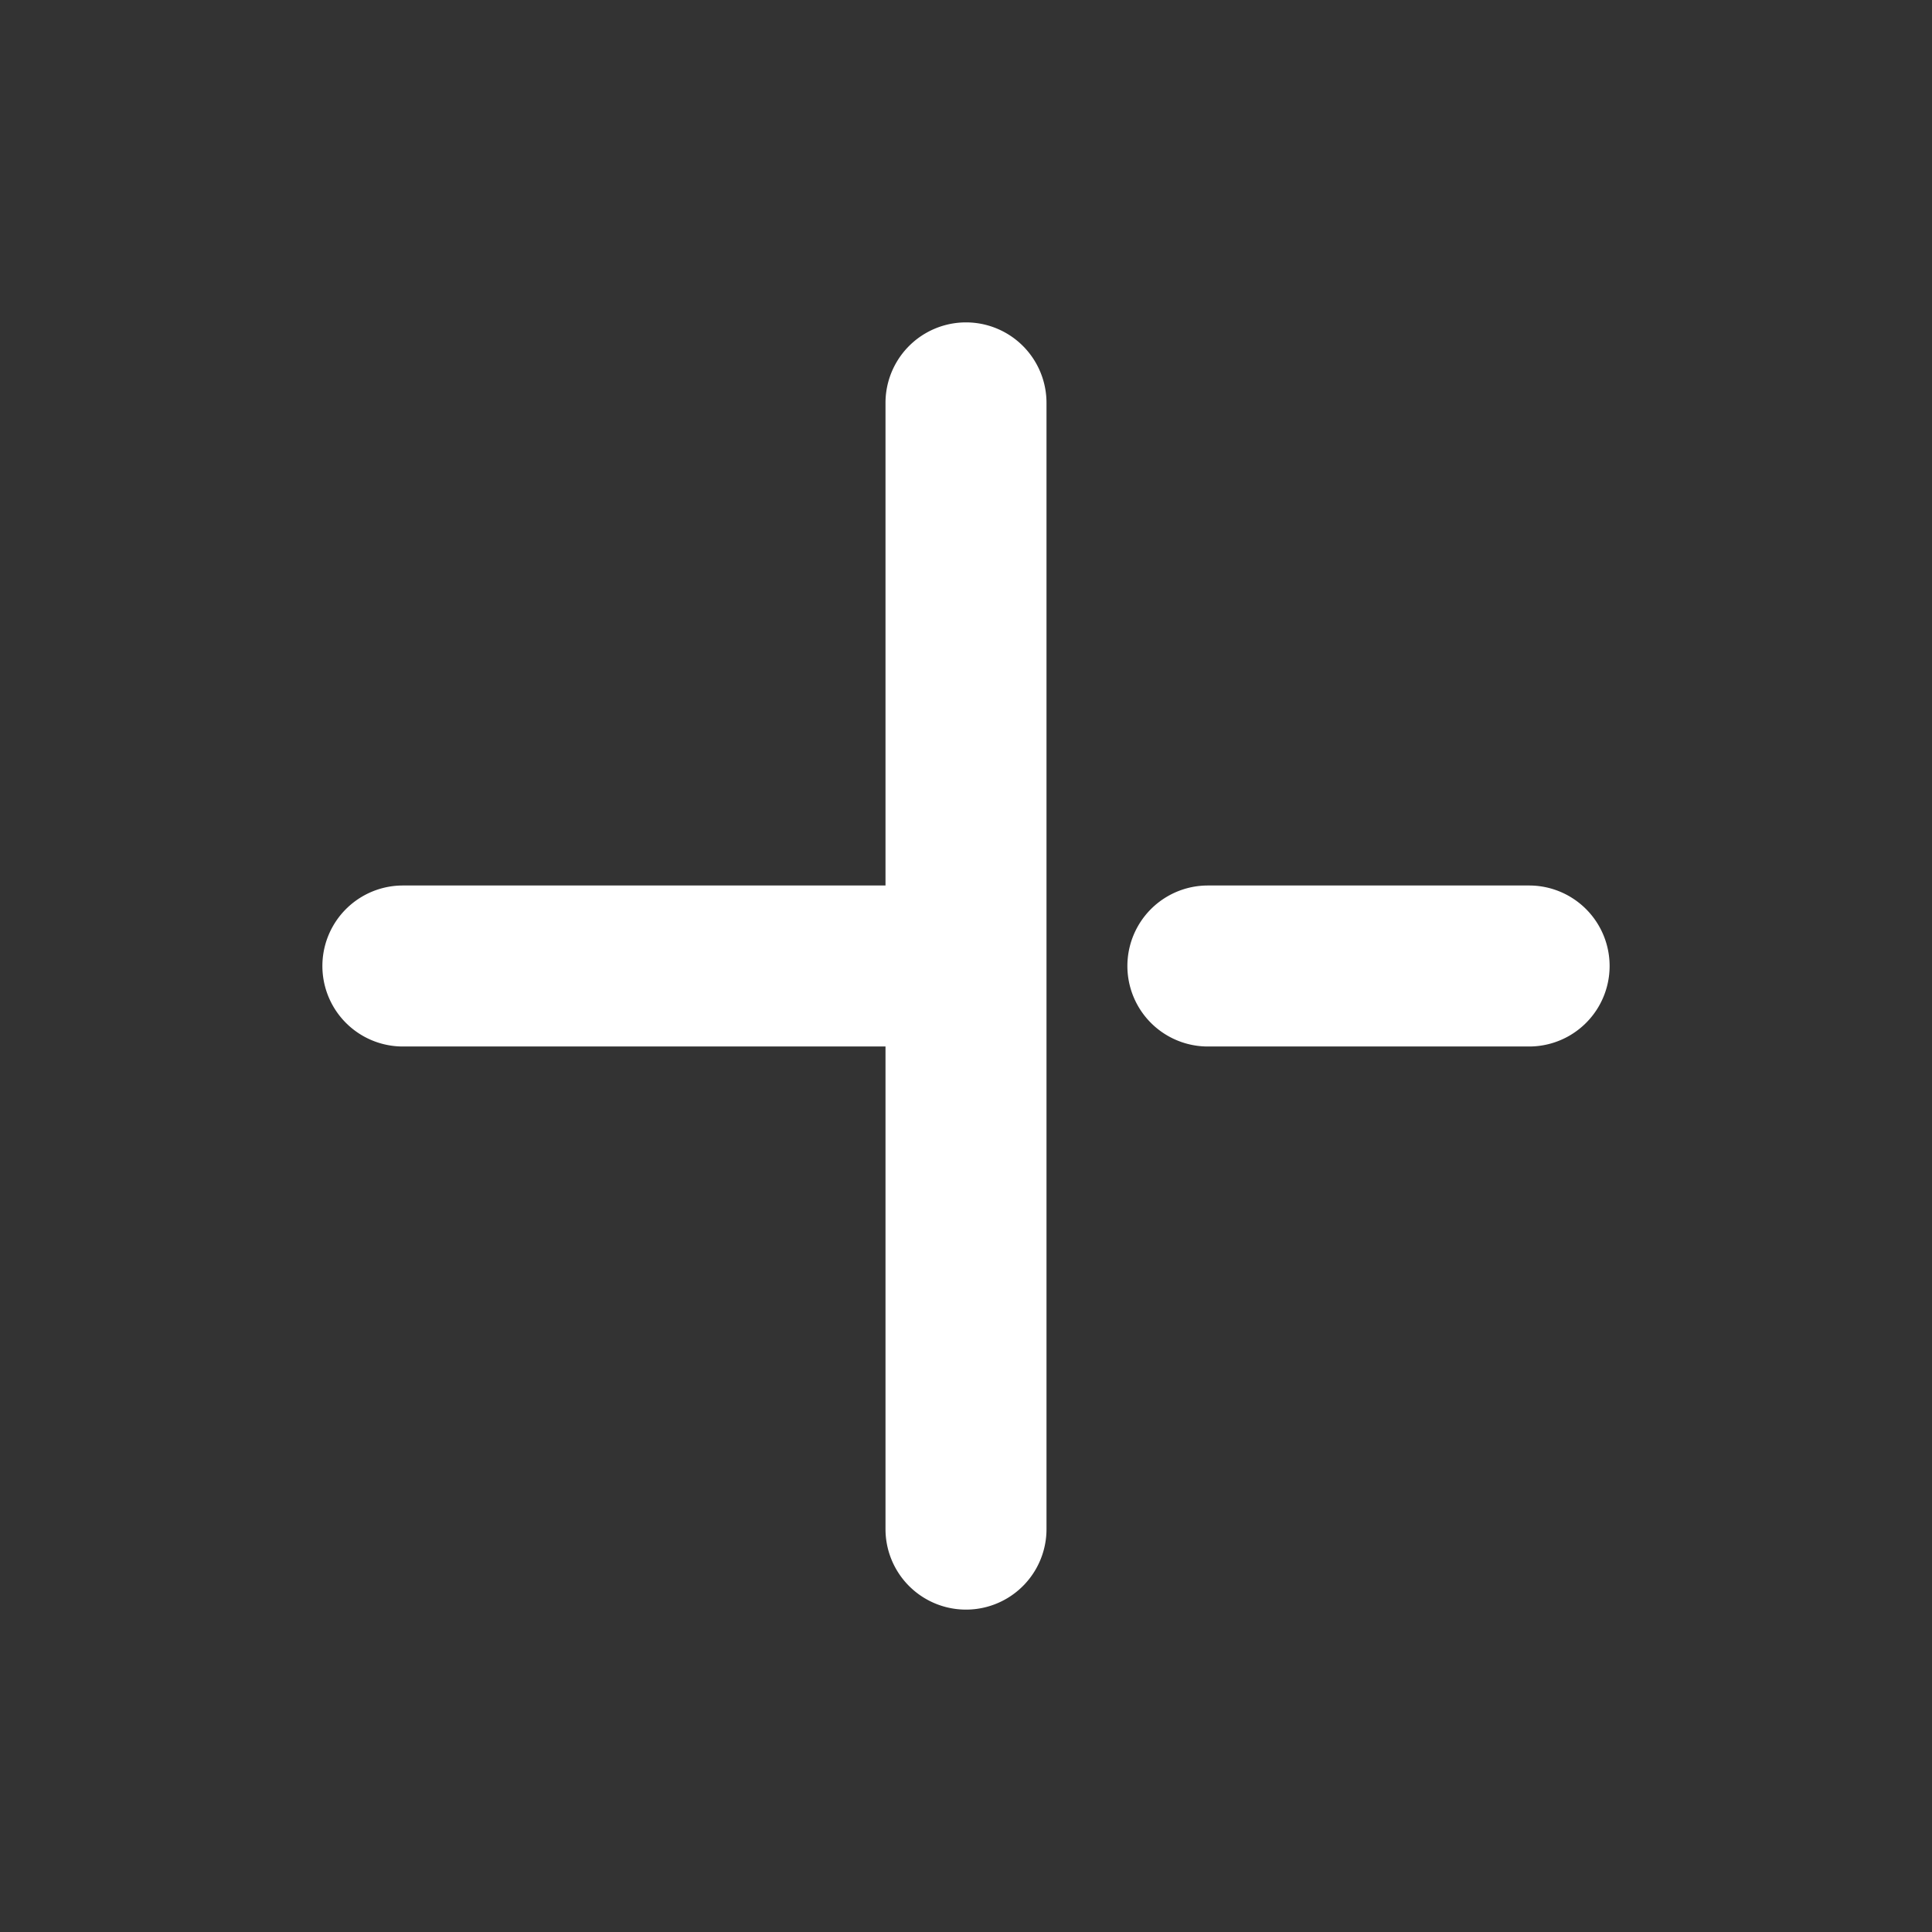 <?xml version="1.0" standalone="no"?><!DOCTYPE svg PUBLIC "-//W3C//DTD SVG 1.1//EN" "http://www.w3.org/Graphics/SVG/1.1/DTD/svg11.dtd"><svg t="1611022958021" class="icon" viewBox="0 0 1024 1024" version="1.1" xmlns="http://www.w3.org/2000/svg" p-id="2320" xmlns:xlink="http://www.w3.org/1999/xlink" width="200" height="200"><rect x="0" y="0" width="1024" height="1024" fill="#333333" stroke="none"/><defs><style type="text/css"></style></defs><path d="M640 469.333h170.667a42.667 42.667 0 0 1 0 85.333h-170.667a42.667 42.667 0 0 1 0-85.333z m-85.333 341.333a42.667 42.667 0 0 1-85.333 0v-256H213.333a42.667 42.667 0 0 1 0-85.333h256V213.333a42.667 42.667 0 0 1 85.333 0v597.333z" p-id="2321" fill="#ffffff"></path></svg>